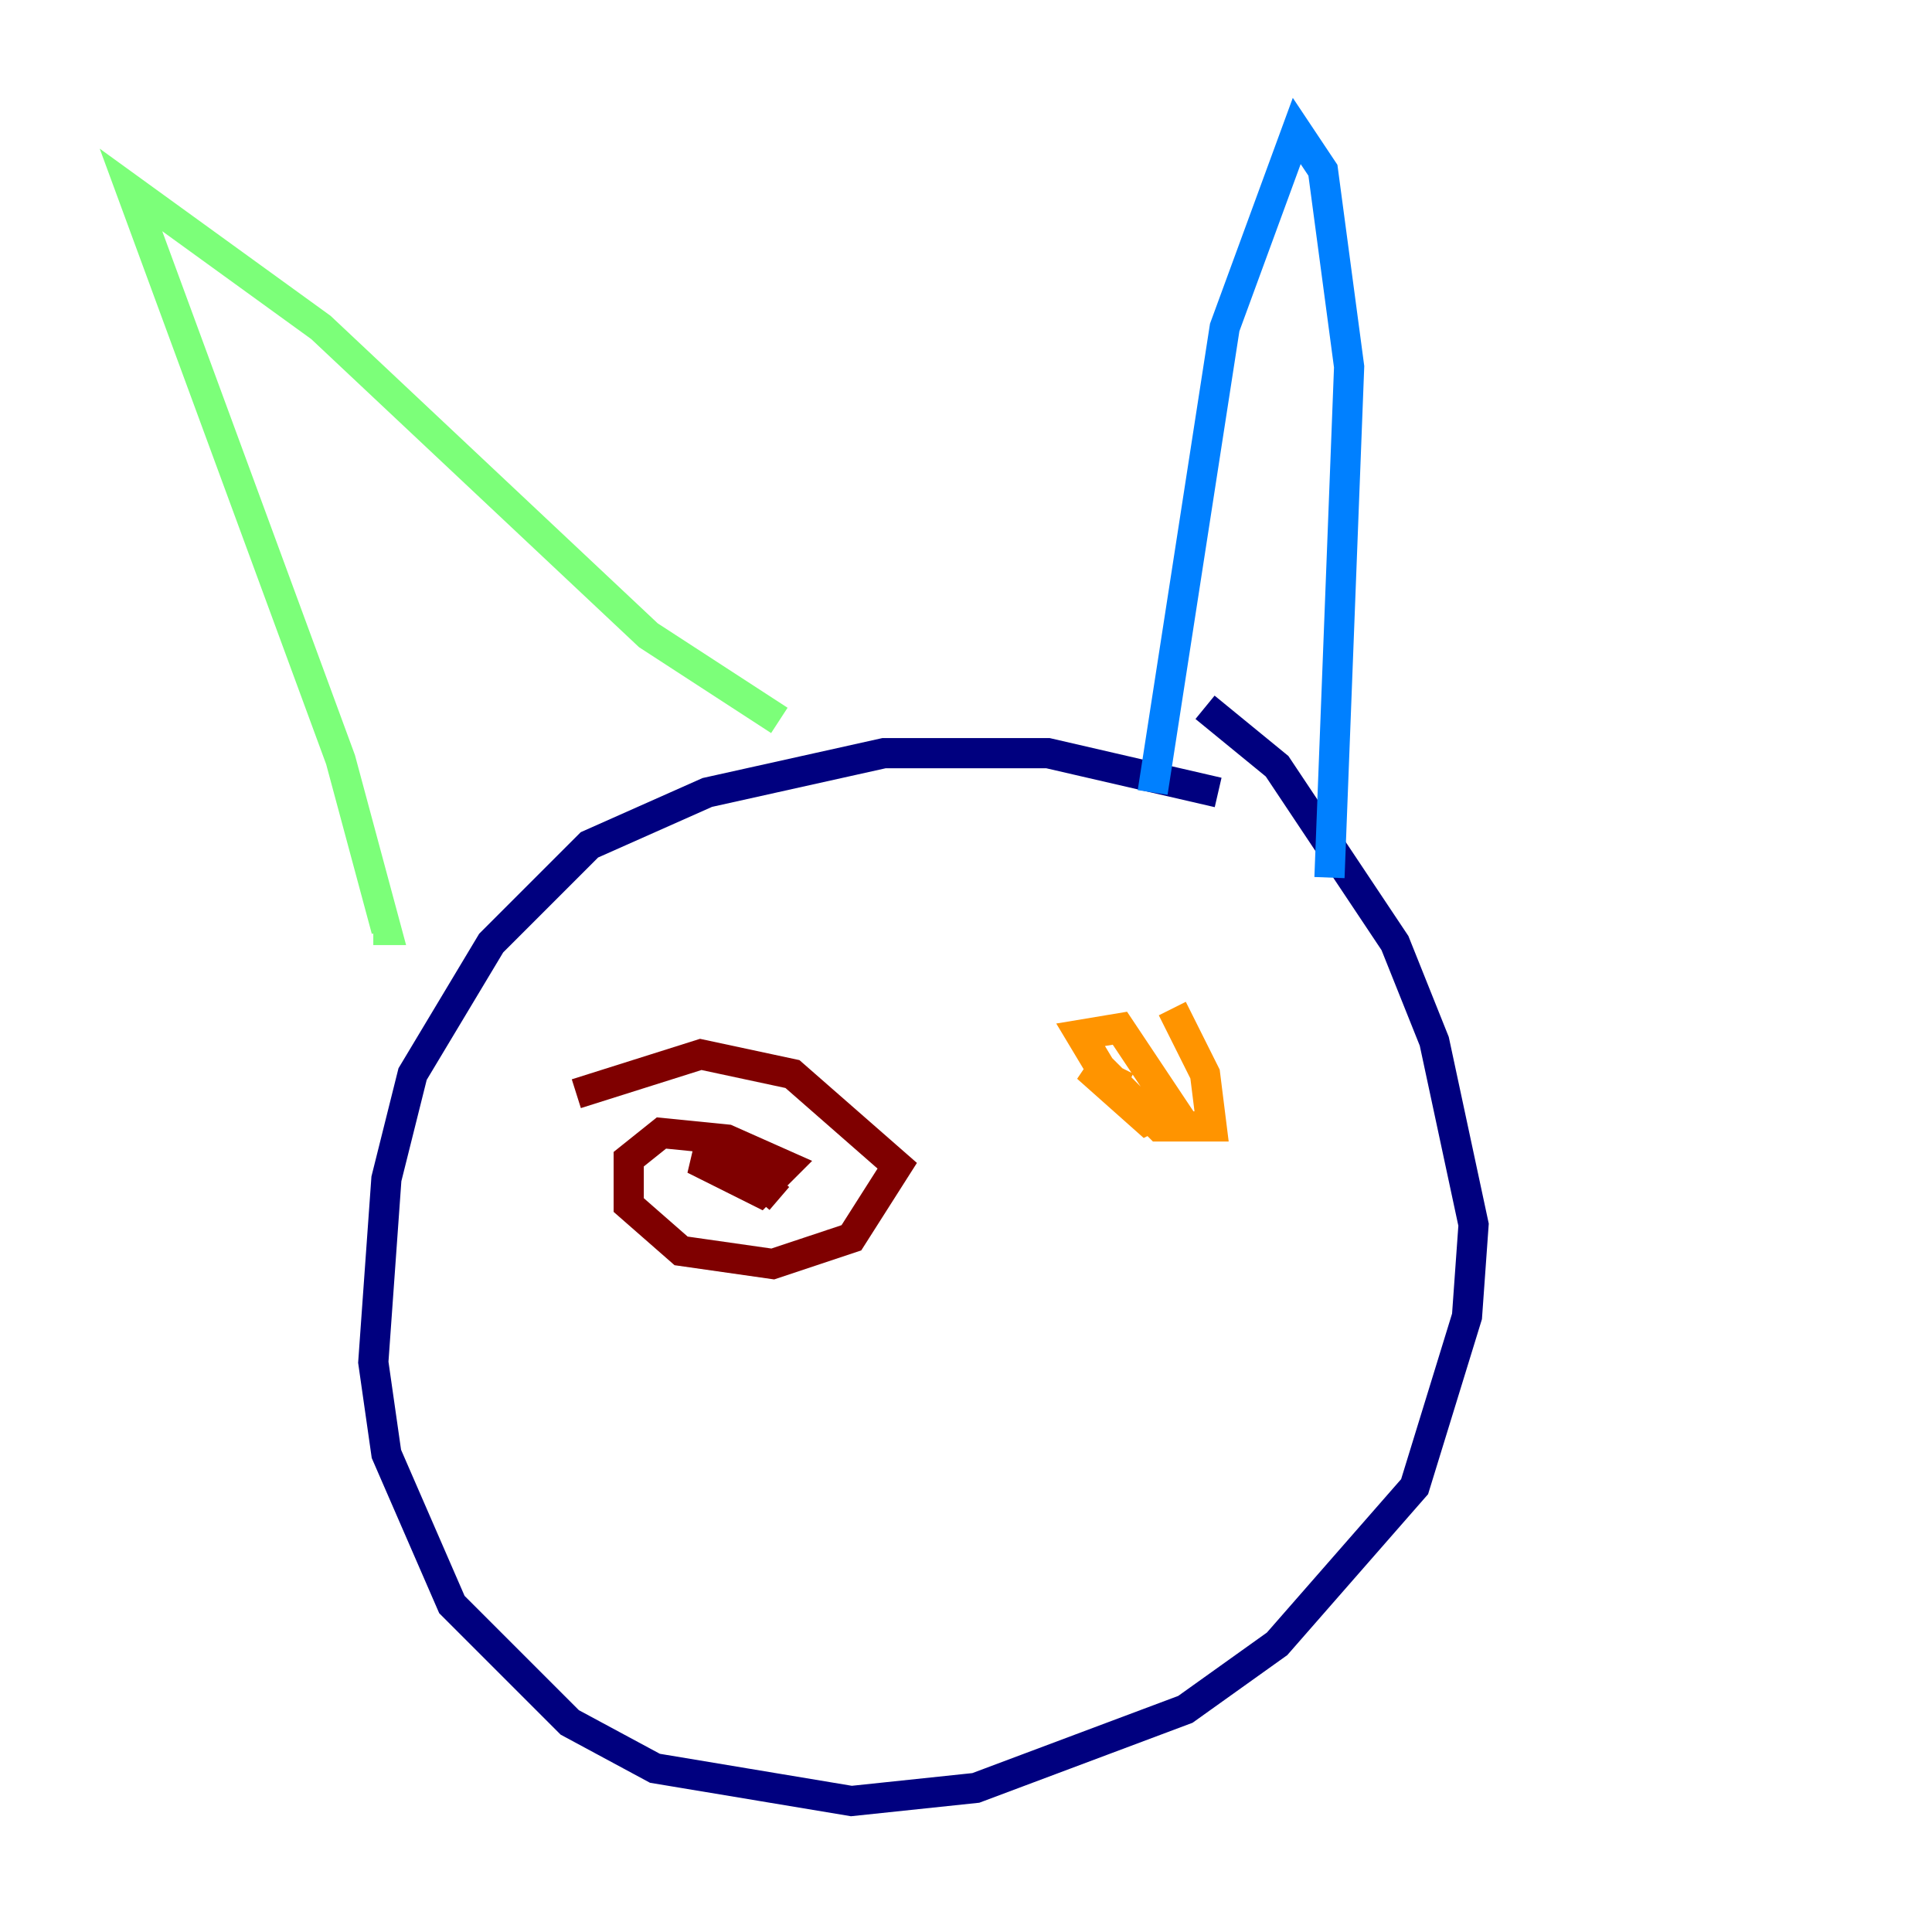 <?xml version="1.0" encoding="utf-8" ?>
<svg baseProfile="tiny" height="128" version="1.2" viewBox="0,0,128,128" width="128" xmlns="http://www.w3.org/2000/svg" xmlns:ev="http://www.w3.org/2001/xml-events" xmlns:xlink="http://www.w3.org/1999/xlink"><defs /><polyline fill="none" points="80.705,52.502 69.424,49.898 58.576,49.898 46.861,52.502 39.051,55.973 32.542,62.481 27.336,71.159 25.6,78.102 24.732,90.251 25.6,96.325 29.939,106.305 37.749,114.115 43.39,117.153 56.407,119.322 64.651,118.454 78.536,113.248 84.61,108.909 93.722,98.495 97.193,87.214 97.627,81.139 95.024,68.99 92.42,62.481 84.61,50.766 79.837,46.861" stroke="#00007f" stroke-width="2" /><polyline fill="none" points="76.366,52.502 81.139,21.695 85.912,8.678 87.647,11.281 89.383,24.298 88.081,58.142" stroke="#0080ff" stroke-width="2" /><polyline fill="none" points="51.634,47.729 42.956,42.088 21.261,21.695 8.678,12.583 22.563,50.332 25.6,61.614 24.732,61.614" stroke="#7cff79" stroke-width="2" /><polyline fill="none" points="77.668,66.82 79.837,71.159 80.271,74.63 76.8,74.63 72.895,70.725 71.593,68.556 74.197,68.122 77.668,73.329 75.932,74.197 72.027,70.725 74.63,72.027" stroke="#ff9400" stroke-width="2" /><polyline fill="none" points="38.183,72.461 46.427,69.858 52.502,71.159 59.444,77.234 56.407,82.007 51.2,83.742 45.125,82.875 41.654,79.837 41.654,76.8 43.824,75.064 48.163,75.498 52.068,77.234 50.332,78.969 45.993,76.8 48.597,76.8 51.634,79.403" stroke="#7f0000" stroke-width="2" /></svg>